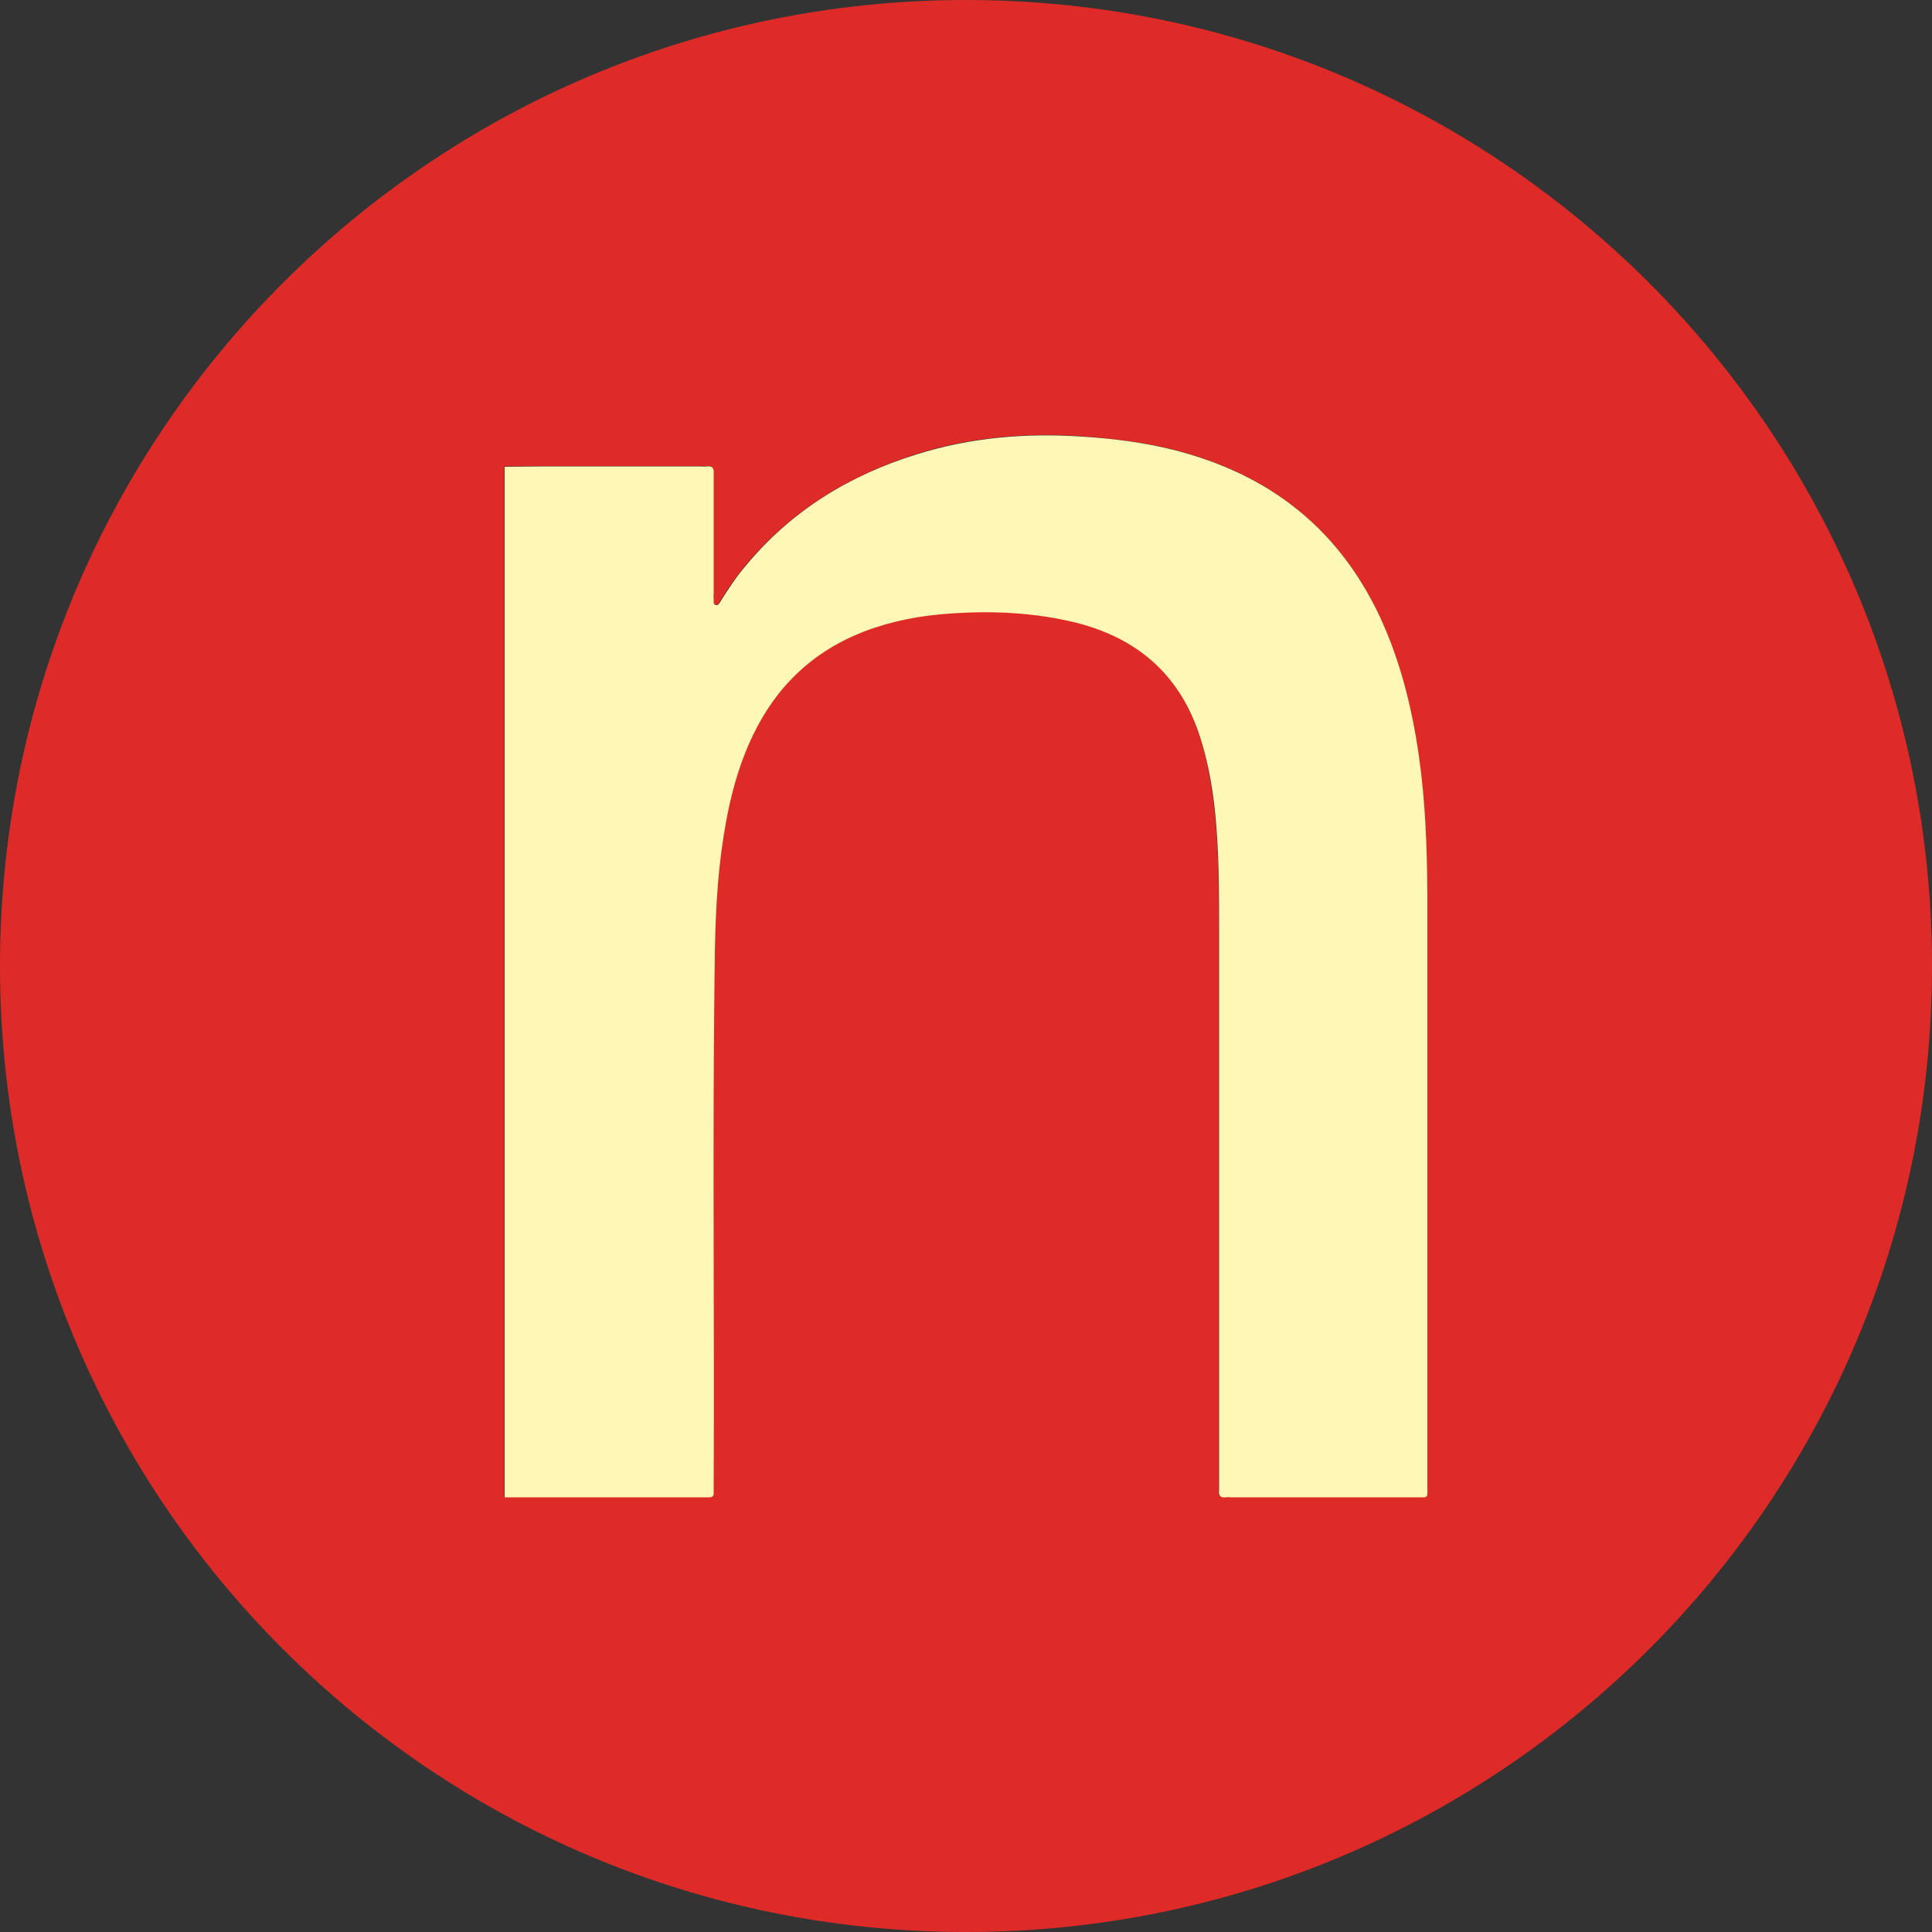 <?xml version="1.0" encoding="utf-8"?>
<!-- Generator: Adobe Illustrator 22.0.1, SVG Export Plug-In . SVG Version: 6.00 Build 0)  -->
<svg version="1.1" id="Calque_1" xmlns="http://www.w3.org/2000/svg" xmlns:xlink="http://www.w3.org/1999/xlink" x="0px" y="0px"
	 viewBox="0 0 500 500" style="enable-background:new 0 0 500 500;" xml:space="preserve">
<rect x="0" y="0" width="500" height="500" fill="#333333" stroke="none"/>
<style type="text/css">
	.st0{fill:#DF2B27;}
	.st1{fill:#FEF7B5;}
</style>
<g>
	<path class="st0" d="M250,0C111.9,0,0,111.9,0,250c0,138.1,111.9,250,250,250c138.1,0,250-111.9,250-250C500,111.9,388.1,0,250,0z
		 M366,387.4c-15.8,0-31.6,0-47.4,0c-0.5,0-0.9,0-1.4,0c-1.5,0.2-2-0.5-1.8-1.9c0.1-0.4,0-0.9,0-1.4c0-47.8,0-95.6,0-143.4
		c0-8.9,0-17.8-0.7-26.7c-0.7-8.3-1.9-16.6-4.6-24.5c-5.3-15.3-16-24.5-31.5-28.4c-10.8-2.8-21.9-3.3-33-2.4
		c-7.6,0.5-14.9,1.9-22,4.6c-13.2,5.1-22.7,14.1-28.8,26.8c-4.6,9.5-6.9,19.7-8.2,30.1c-1.5,11.4-1.7,22.8-1.8,34.2
		c-0.5,43.4-0.1,86.9-0.2,130.3c0,0.5,0,1.1,0,1.6c0,0.8-0.4,1.1-1.2,1.1c-0.3,0-0.5,0-0.8,0c-17.4,0-34.7,0-52.1,0
		c0-88.9,0-177.8,0-266.7c3.5,0,6.9-0.1,10.4-0.1c13.5,0,26.9,0,40.3,0c0.5,0,1.1,0.1,1.6,0c1.5-0.2,1.9,0.6,1.8,1.9
		c0,0.4,0,0.9,0,1.4c0,9.8,0,19.6,0,29.4c0,0.5,0,1.1,0,1.6c0.1,0.6-0.3,1.4,0.6,1.6c0.6,0.1,0.9-0.5,1.2-1c2-3.3,4.2-6.4,6.6-9.3
		c11.8-14.1,26.8-23.2,44.1-28.7c14-4.4,28.4-5.6,43-4.6c7.9,0.6,15.7,1.5,23.4,3.4c11,2.8,21.3,7.2,30.4,14.1
		c10.2,7.7,17.8,17.6,23.1,29.1c5.3,11.4,8.3,23.6,10.1,36c1.7,11.8,2.1,23.7,2.1,35.6c0,51,0,102,0,152.9
		C369.3,387.9,369.8,387.4,366,387.4z"/>
	<path class="st1" d="M367.2,195.6c-1.8-12.5-4.8-24.6-10.1-36c-5.4-11.5-12.9-21.4-23.1-29.1c-9.1-6.9-19.4-11.3-30.4-14.1
		c-7.7-1.9-15.5-2.9-23.4-3.4c-14.6-1-29,0.2-43,4.6c-17.4,5.4-32.4,14.6-44.1,28.7c-2.5,2.9-4.6,6.1-6.6,9.3
		c-0.3,0.5-0.6,1.1-1.2,1c-0.9-0.2-0.5-1-0.6-1.6c-0.1-0.5,0-1.1,0-1.6c0-9.8,0-19.6,0-29.4c0-0.5,0-0.9,0-1.4
		c0.1-1.3-0.2-2.1-1.8-1.9c-0.5,0.1-1.1,0-1.6,0c-13.4,0-26.9,0-40.3,0c-3.5,0-6.9,0.1-10.4,0.1c0,88.9,0,177.8,0,266.7
		c17.4,0,34.7,0,52.1,0c0.3,0,0.5,0,0.8,0c0.8,0,1.2-0.2,1.2-1.1c0-0.5,0-1.1,0-1.6c0.2-43.4-0.3-86.9,0.2-130.3
		c0.1-11.4,0.3-22.9,1.8-34.2c1.4-10.4,3.6-20.6,8.2-30.1c6.1-12.7,15.6-21.7,28.8-26.8c7.1-2.7,14.5-4.1,22-4.6
		c11.1-0.8,22.1-0.3,33,2.4c15.5,4,26.2,13.1,31.5,28.4c2.7,8,4,16.2,4.6,24.5c0.7,8.9,0.7,17.8,0.7,26.7c0,47.8,0,95.6,0,143.4
		c0,0.5,0,0.9,0,1.4c-0.2,1.4,0.3,2.1,1.8,1.9c0.4-0.1,0.9,0,1.4,0c15.8,0,31.6,0,47.4,0c3.8,0,3.3,0.5,3.3-3.3c0-51,0-102,0-152.9
		C369.3,219.2,368.9,207.4,367.2,195.6z"/>
</g>
</svg>
